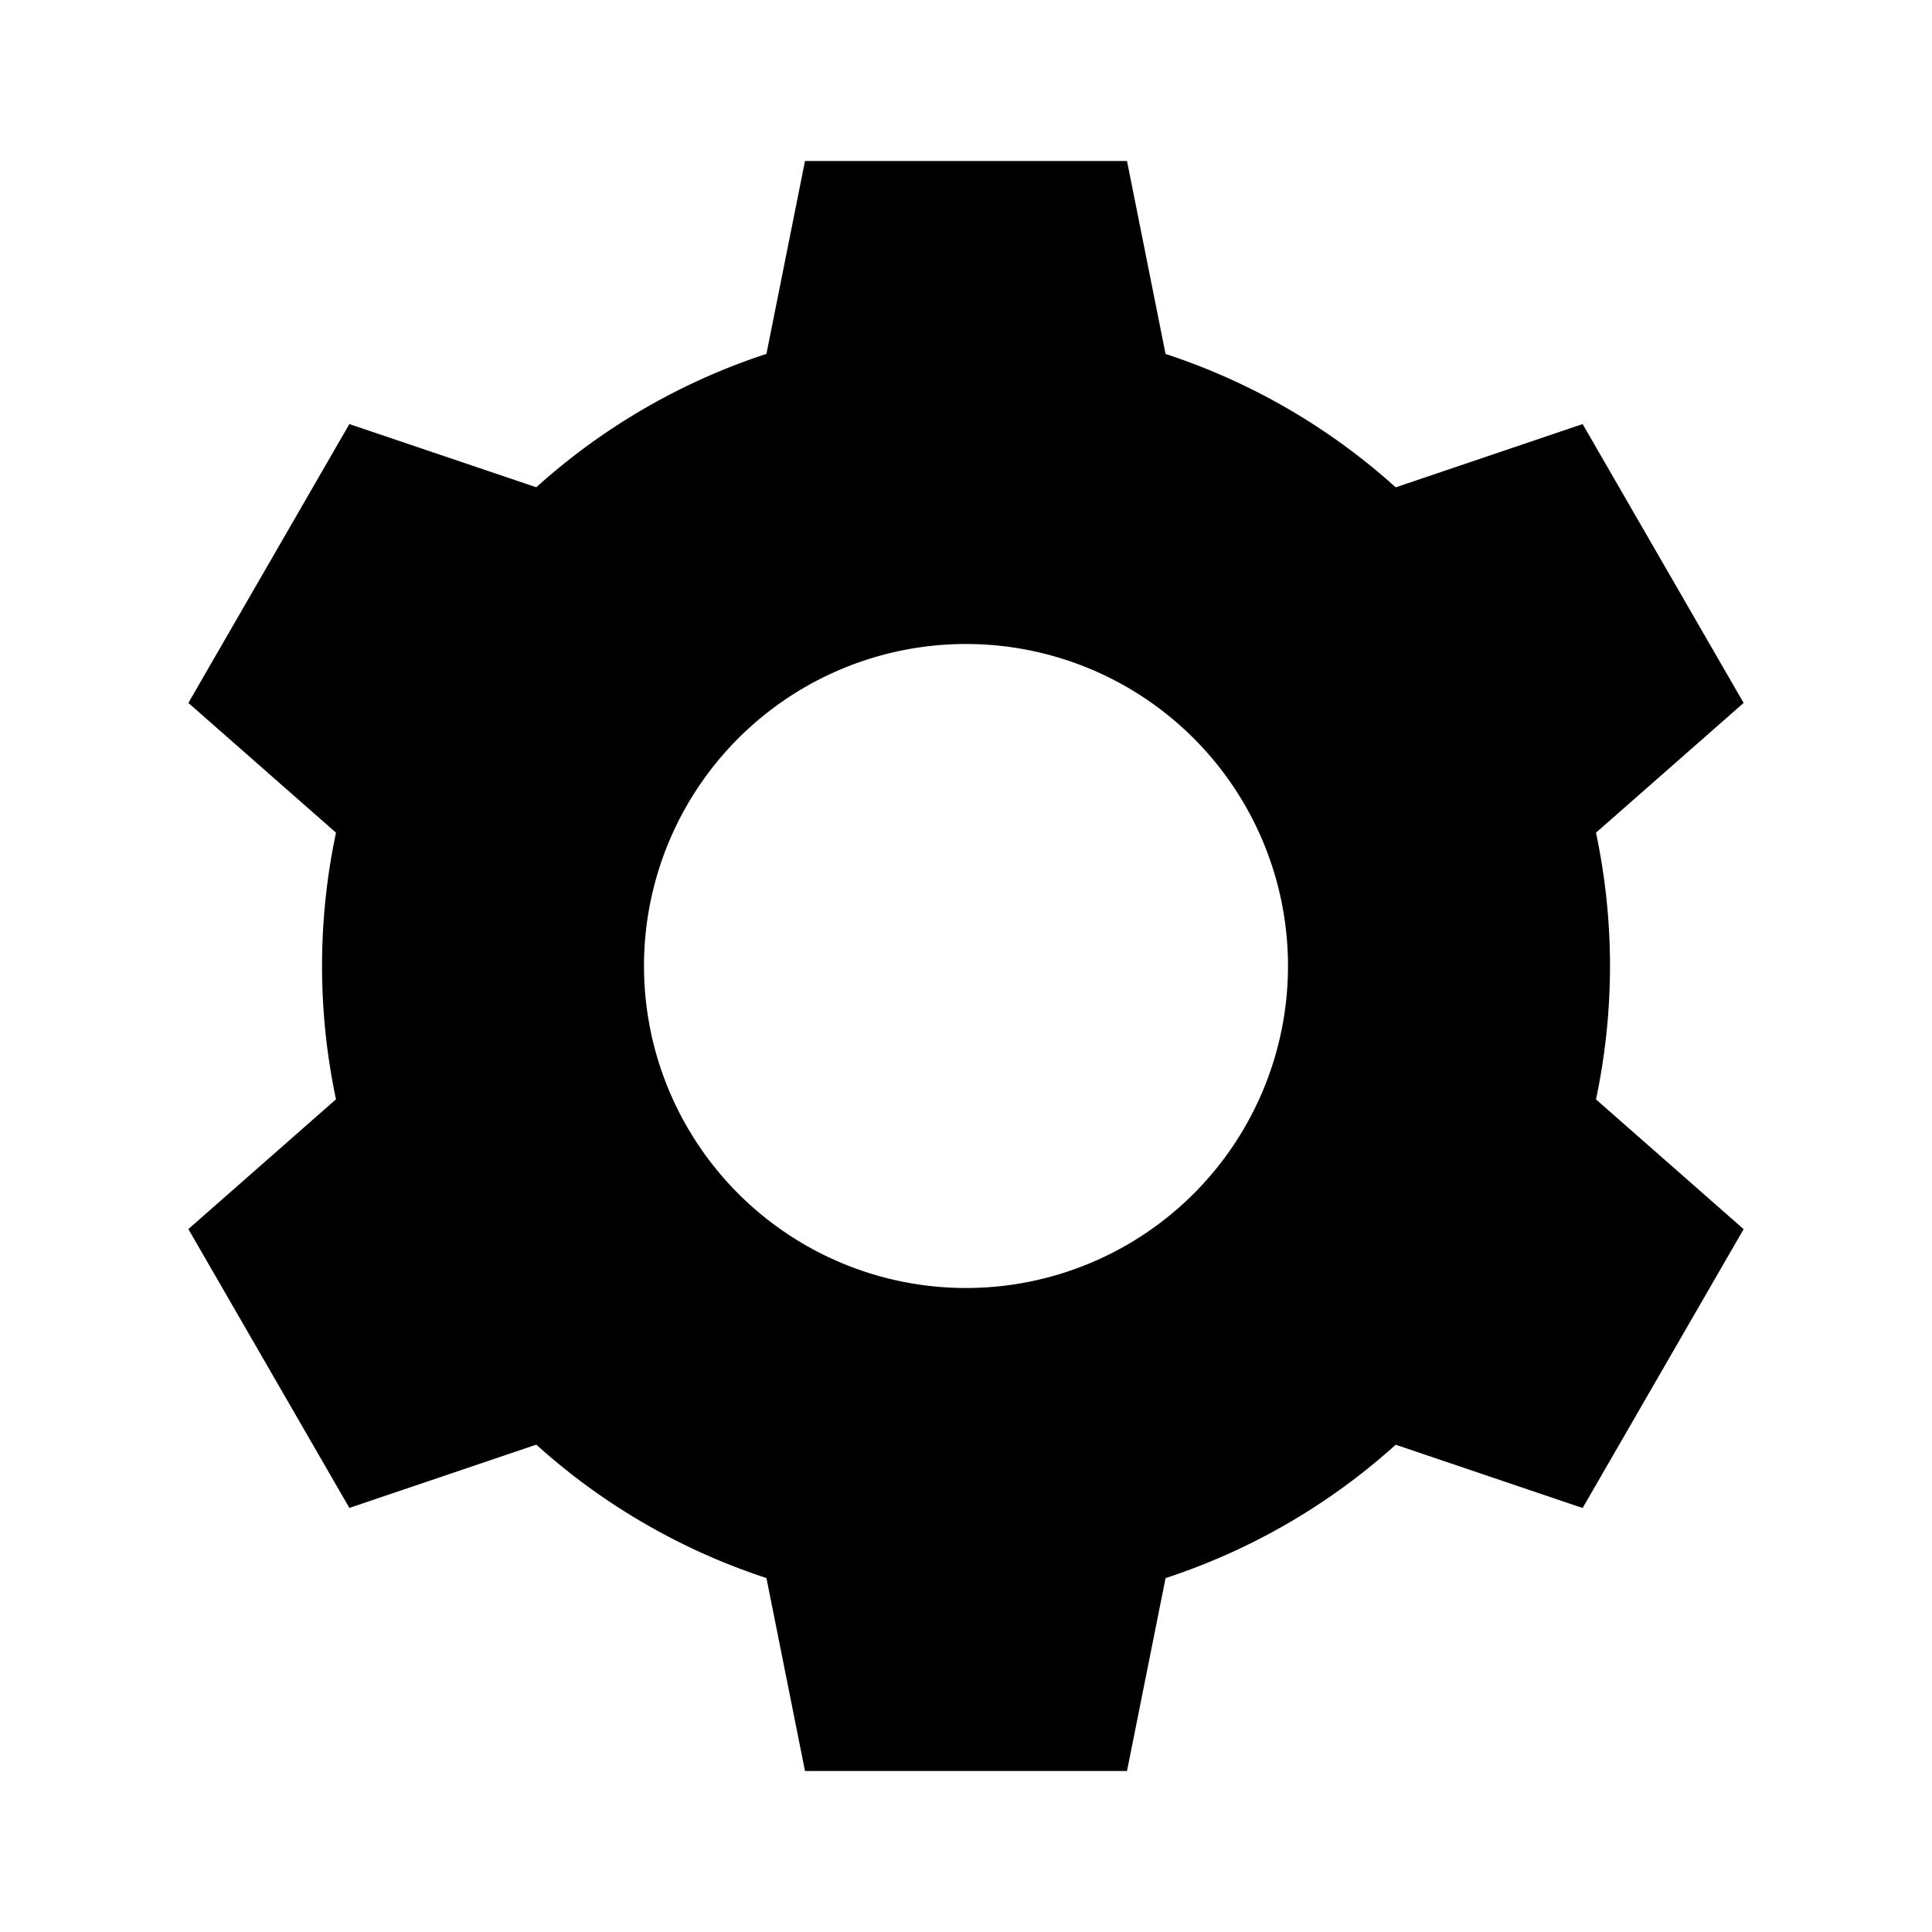 <svg xmlns="http://www.w3.org/2000/svg" xmlns:xlink="http://www.w3.org/1999/xlink" aria-hidden="true" role="img" class="iconify iconify--gridicons" width="1em" height="1em" preserveAspectRatio="xMidYMid meet" viewBox="0 0 24 24" data-icon="gridicons:cog"><path fill="currentColor" d="M20 12c0-.568-.061-1.122-.174-1.656l1.834-1.612l-2-3.464l-2.322.786a7.97 7.97 0 0 0-2.859-1.657L14 2h-4l-.479 2.396a7.97 7.97 0 0 0-2.859 1.657L4.34 5.268l-2 3.464l1.834 1.612a7.993 7.993 0 0 0 0 3.312L2.34 15.268l2 3.464l2.322-.786a7.97 7.97 0 0 0 2.859 1.657L10 22h4l.479-2.396a7.978 7.978 0 0 0 2.859-1.657l2.322.786l2-3.464l-1.834-1.612A8.01 8.01 0 0 0 20 12zm-8 4a4 4 0 1 1 0-8a4 4 0 0 1 0 8z"></path></svg>